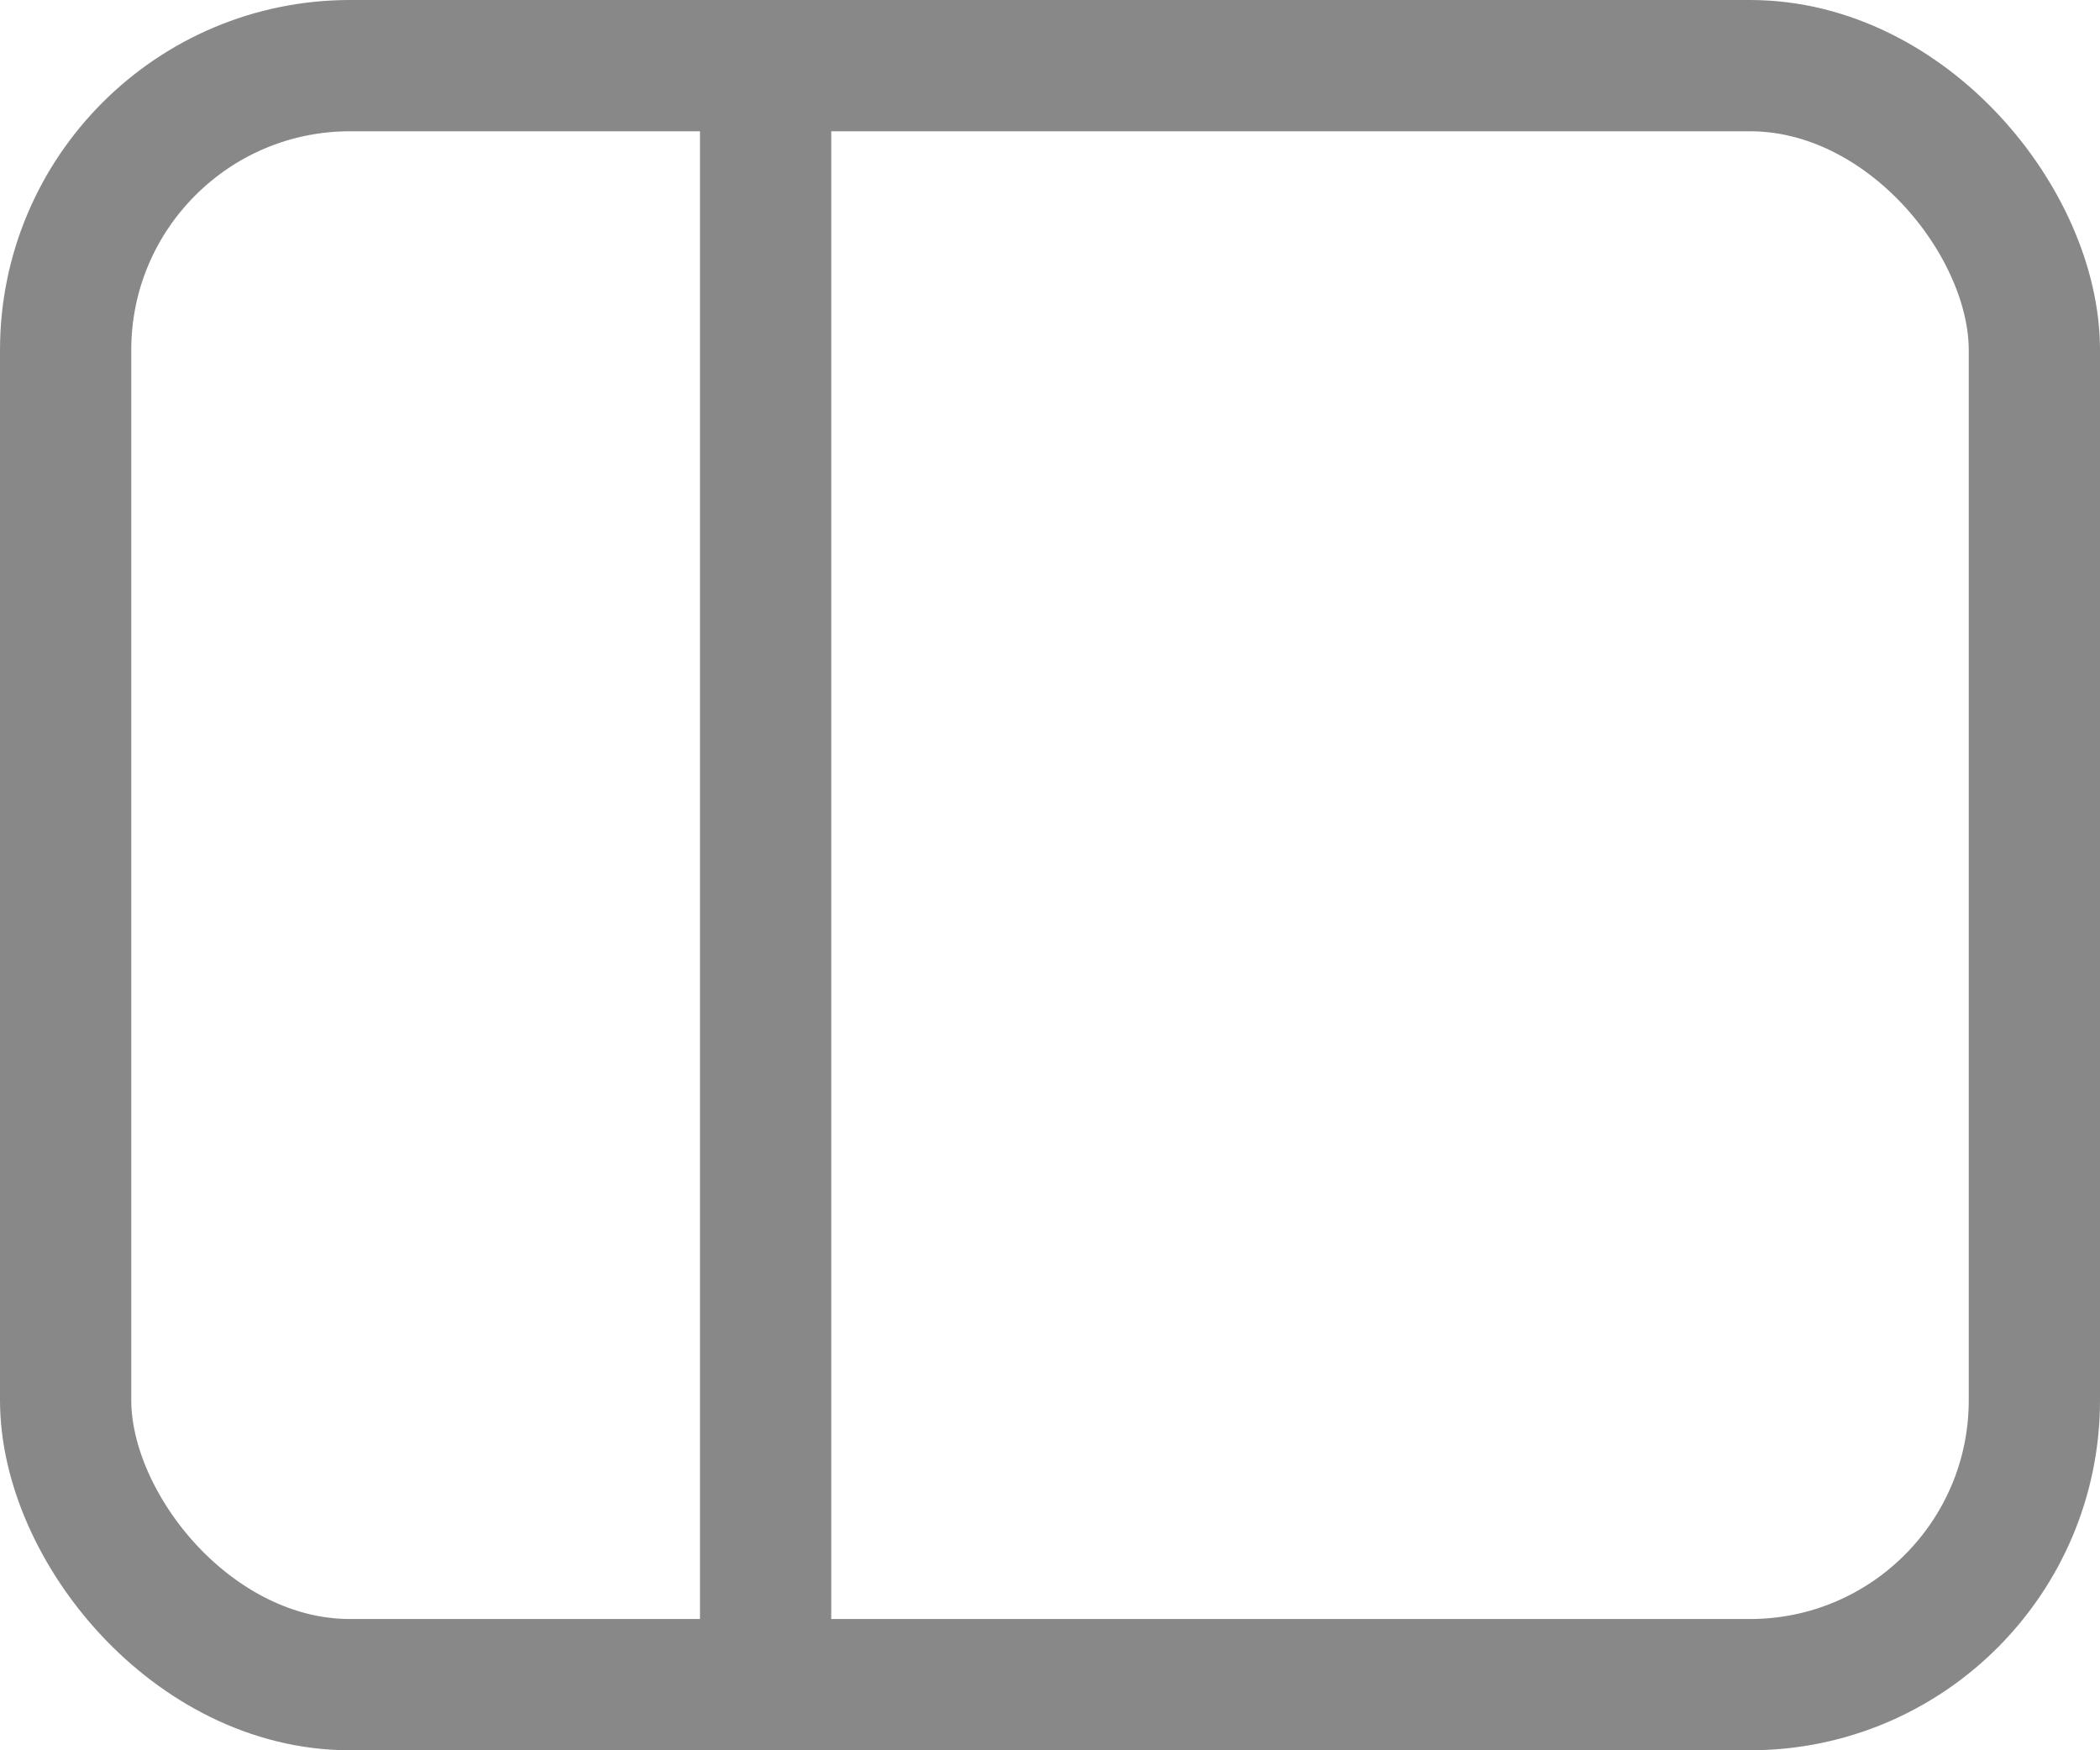 <svg xmlns="http://www.w3.org/2000/svg" width="24" height="20" viewBox="0 0 24 20">
  <g id="Group_76123" data-name="Group 76123" transform="translate(21162 -15016)">
    <g id="Rectangle_3448" data-name="Rectangle 3448" transform="translate(-21162 15016)" fill="none" stroke="#888" stroke-width="1.5">
      <rect width="24" height="20" rx="4" stroke="none"/>
      <rect x="0.75" y="0.75" width="22.5" height="18.5" rx="3.25" fill="none"/>
    </g>
    <rect id="Rectangle_3449" data-name="Rectangle 3449" width="1.5" height="20" transform="translate(-21154 15016)" fill="#888"/>
  </g>
</svg>
